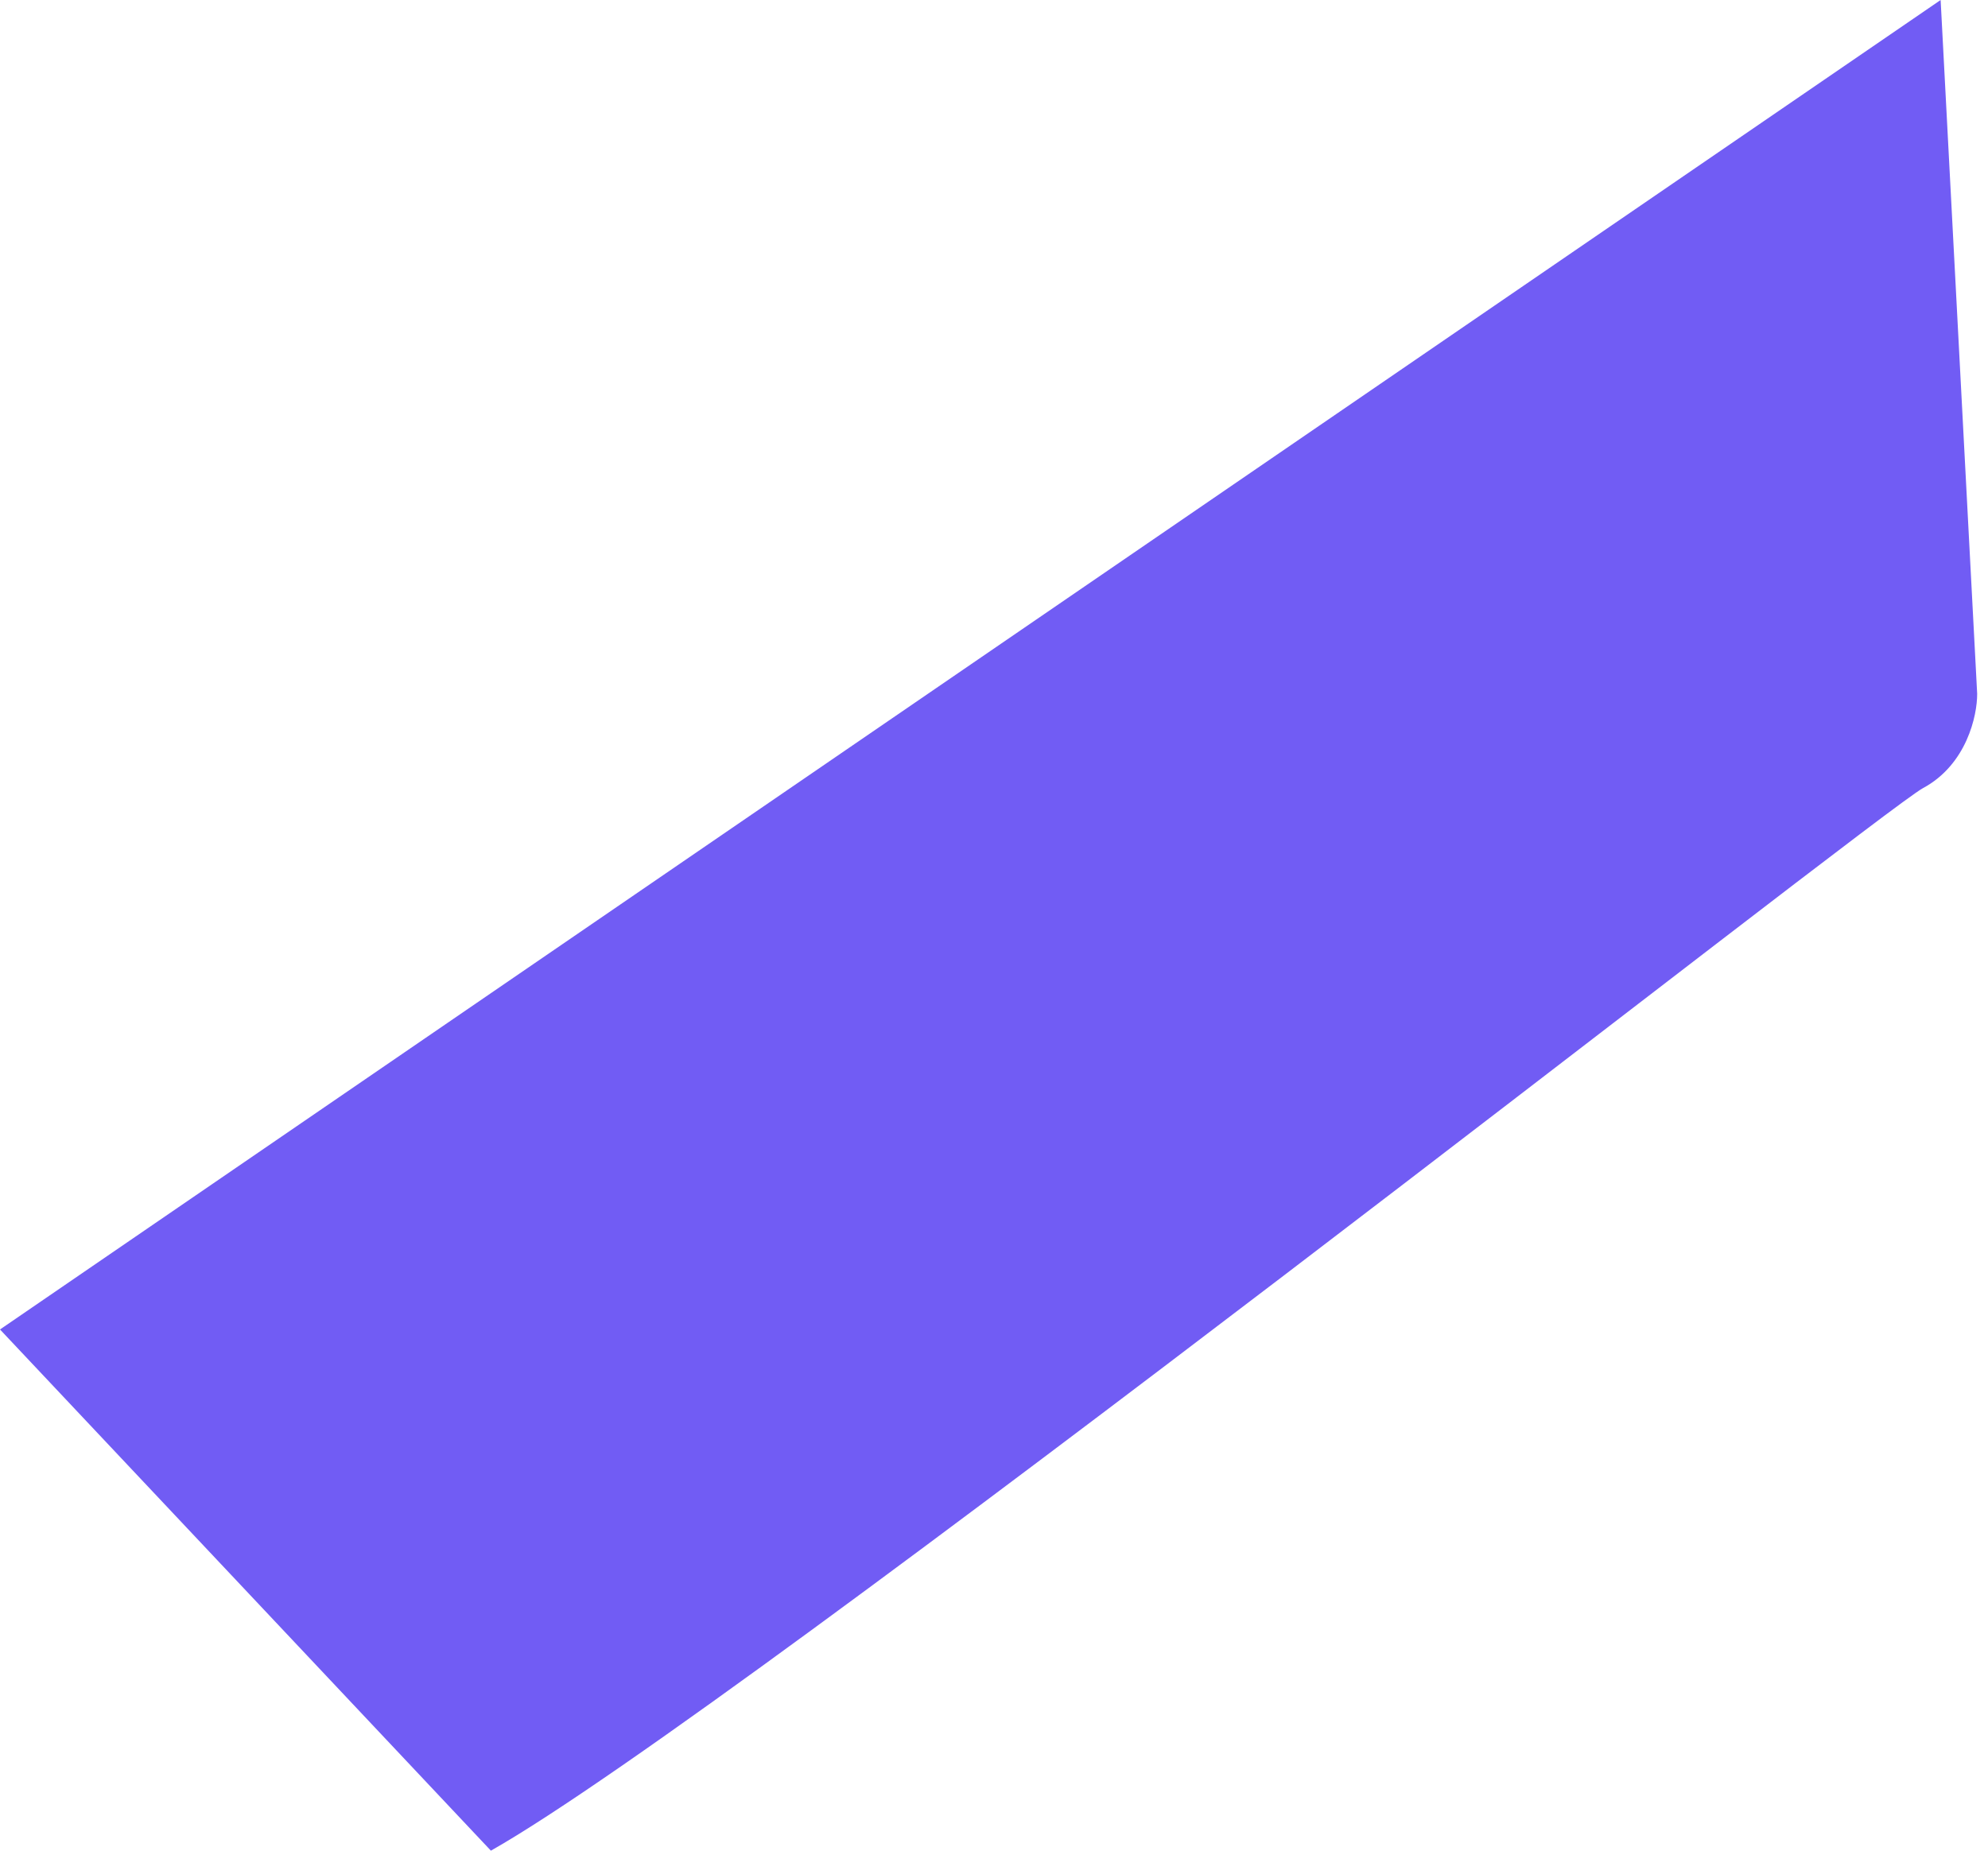 <svg width="29" height="27" viewBox="0 0 29 27" fill="none" xmlns="http://www.w3.org/2000/svg">
<path d="M28.309 0L-0 19.396L7.161 27C10.809 24.936 27.413 11.841 28.052 11.498C28.69 11.154 28.844 10.437 28.842 10.121L28.309 0Z" fill="#715CF4"/>
</svg>
